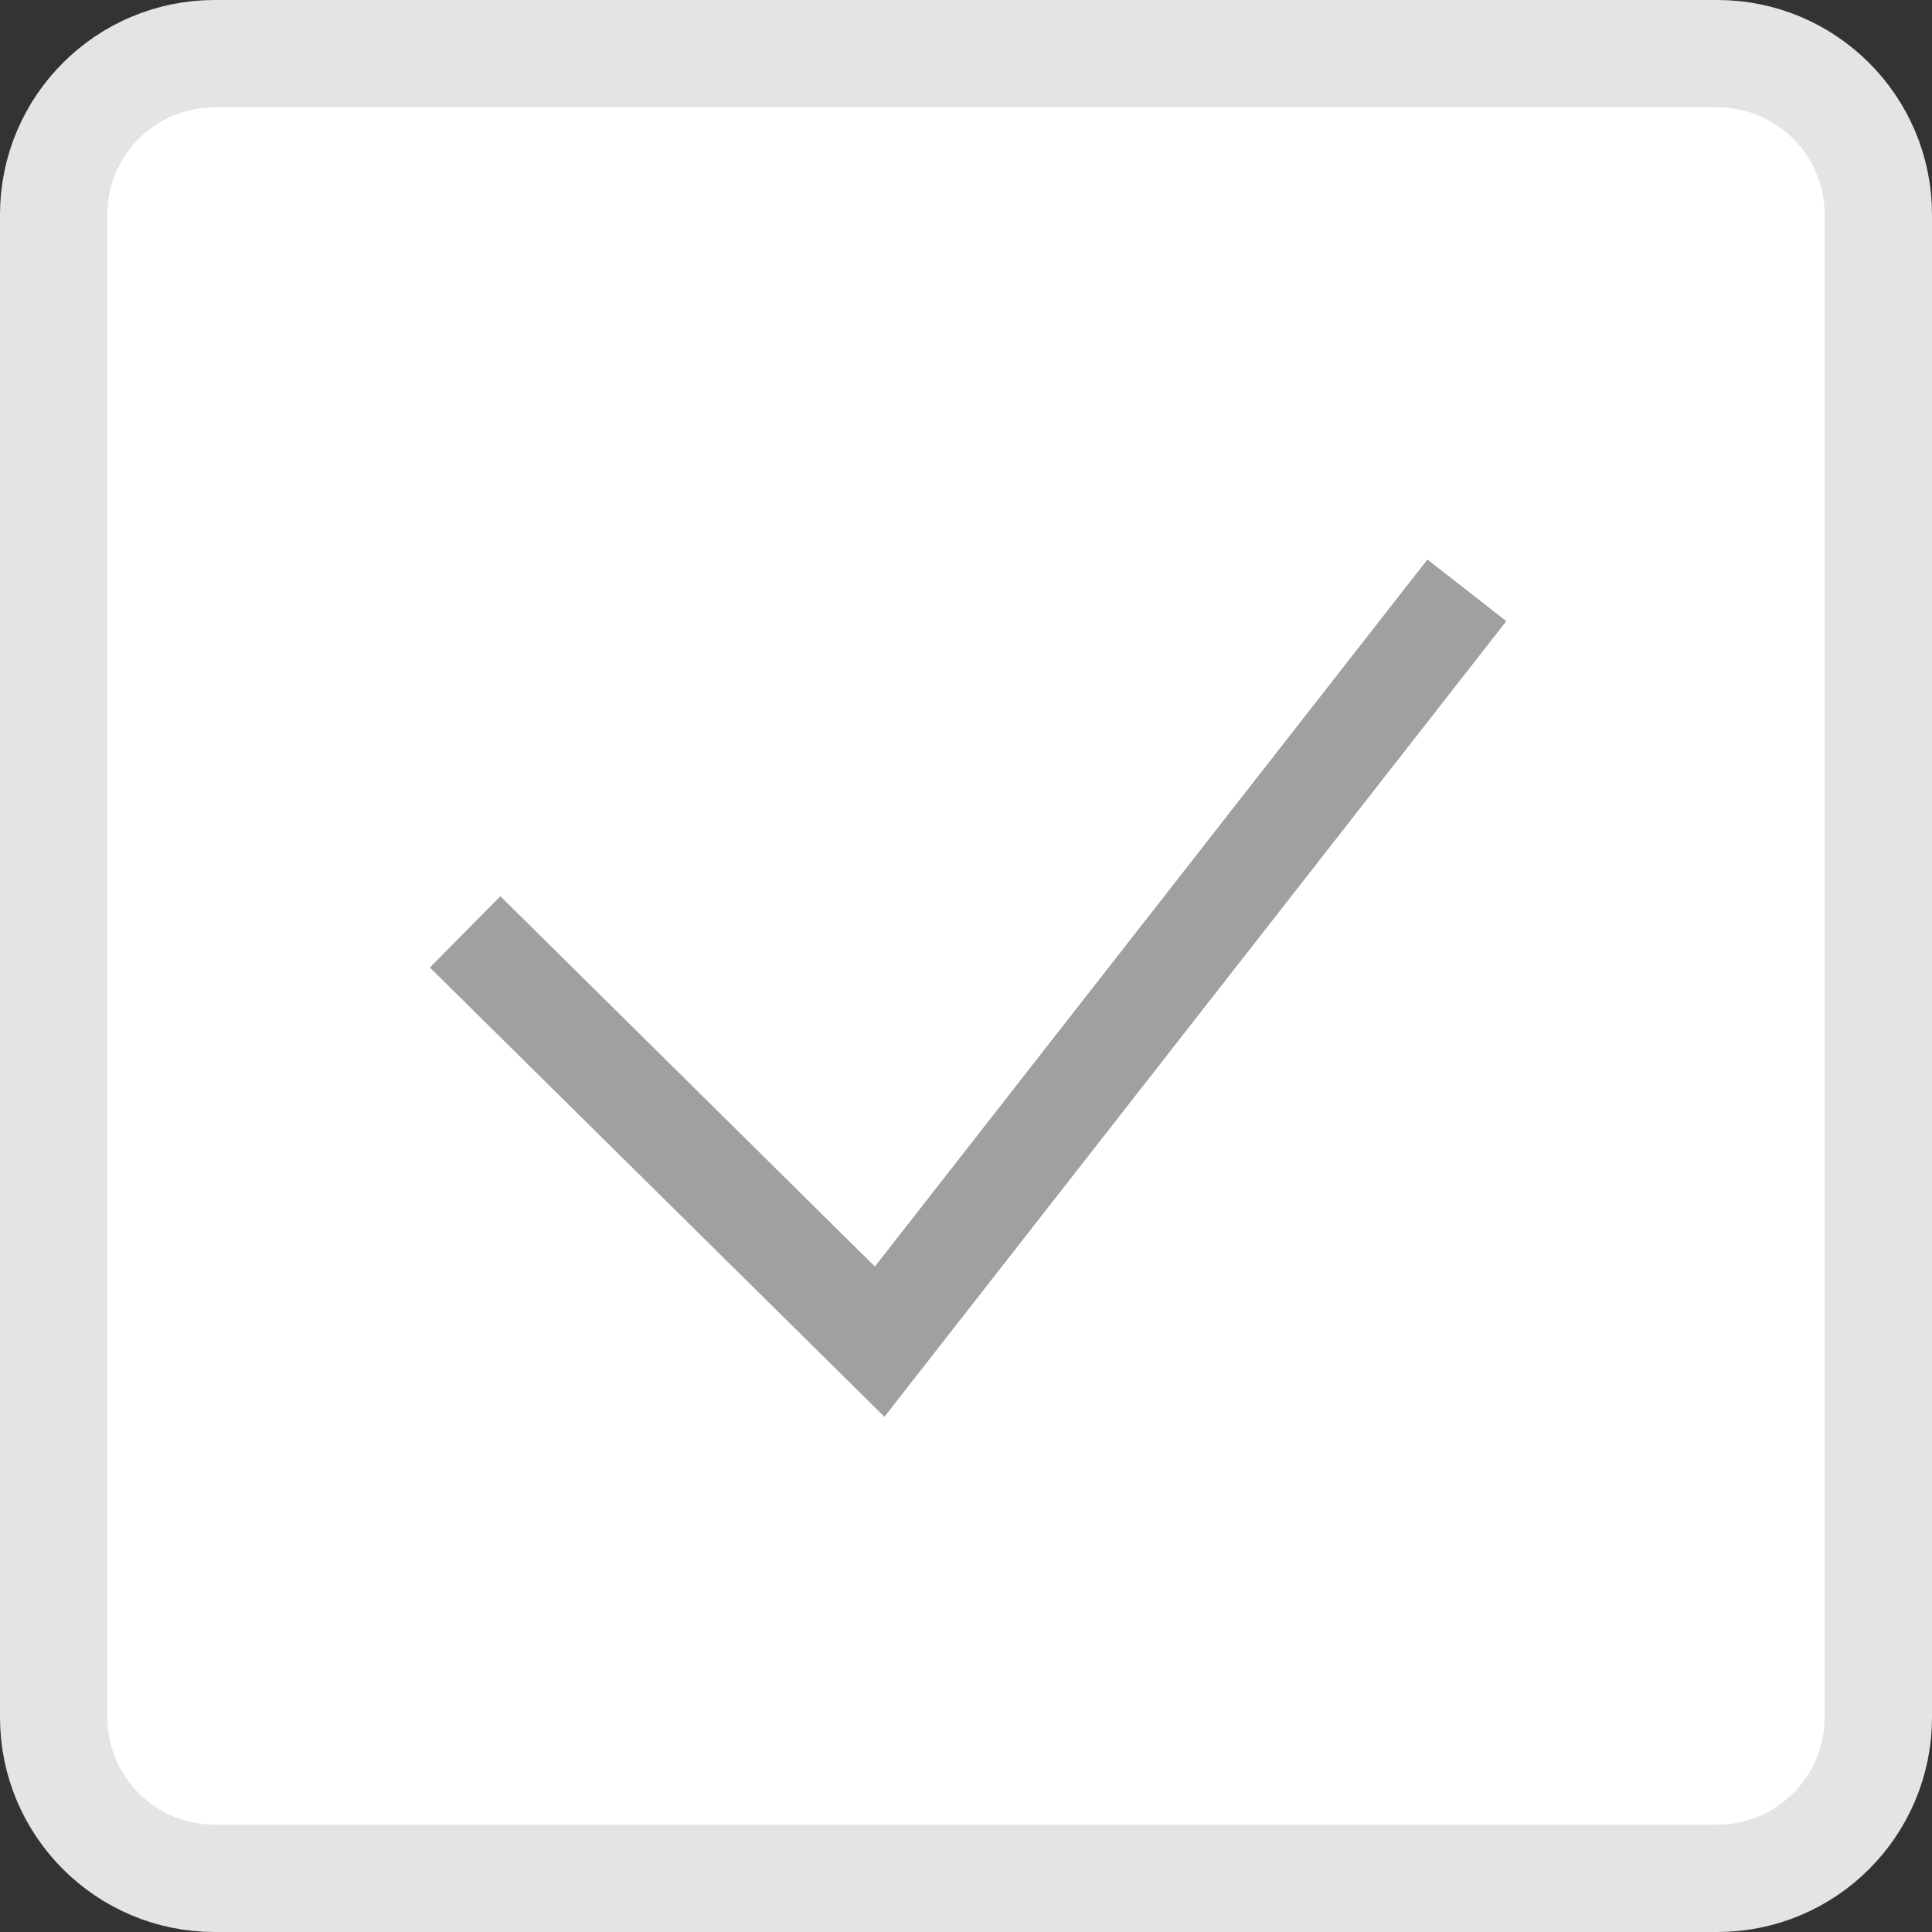 <svg width="18" height="18" viewBox="0 0 18 18" fill="none" xmlns="http://www.w3.org/2000/svg">
    <rect x="0" y="0" width="18" height="18" fill="#333333" stroke="none"/>
    <path
    d="M0.5 2C0.5 1.172 1.172 0.5 2 0.5H16C16.828 0.5 17.5 1.172 17.5 2V16C17.5 16.828 16.828 17.5 16 17.5H2C1.172 17.5 0.5 16.828 0.5 16V2Z"
    fill="white"
    />
    <path
    d="M0.5 2C0.5 1.172 1.172 0.5 2 0.5H16C16.828 0.5 17.5 1.172 17.5 2V16C17.5 16.828 16.828 17.5 16 17.5H2C1.172 17.5 0.5 16.828 0.5 16V2Z"
    stroke="#E4E4E4"
    />
    <path
    fillRule="evenodd"
    clipRule="evenodd"
    d="M14.034 5.787L8.24 13.2L4.005 9.014L4.662 8.35L8.151 11.8L13.299 5.213L14.034 5.787Z"
    fill="#A0A0A0"
    />
</svg>